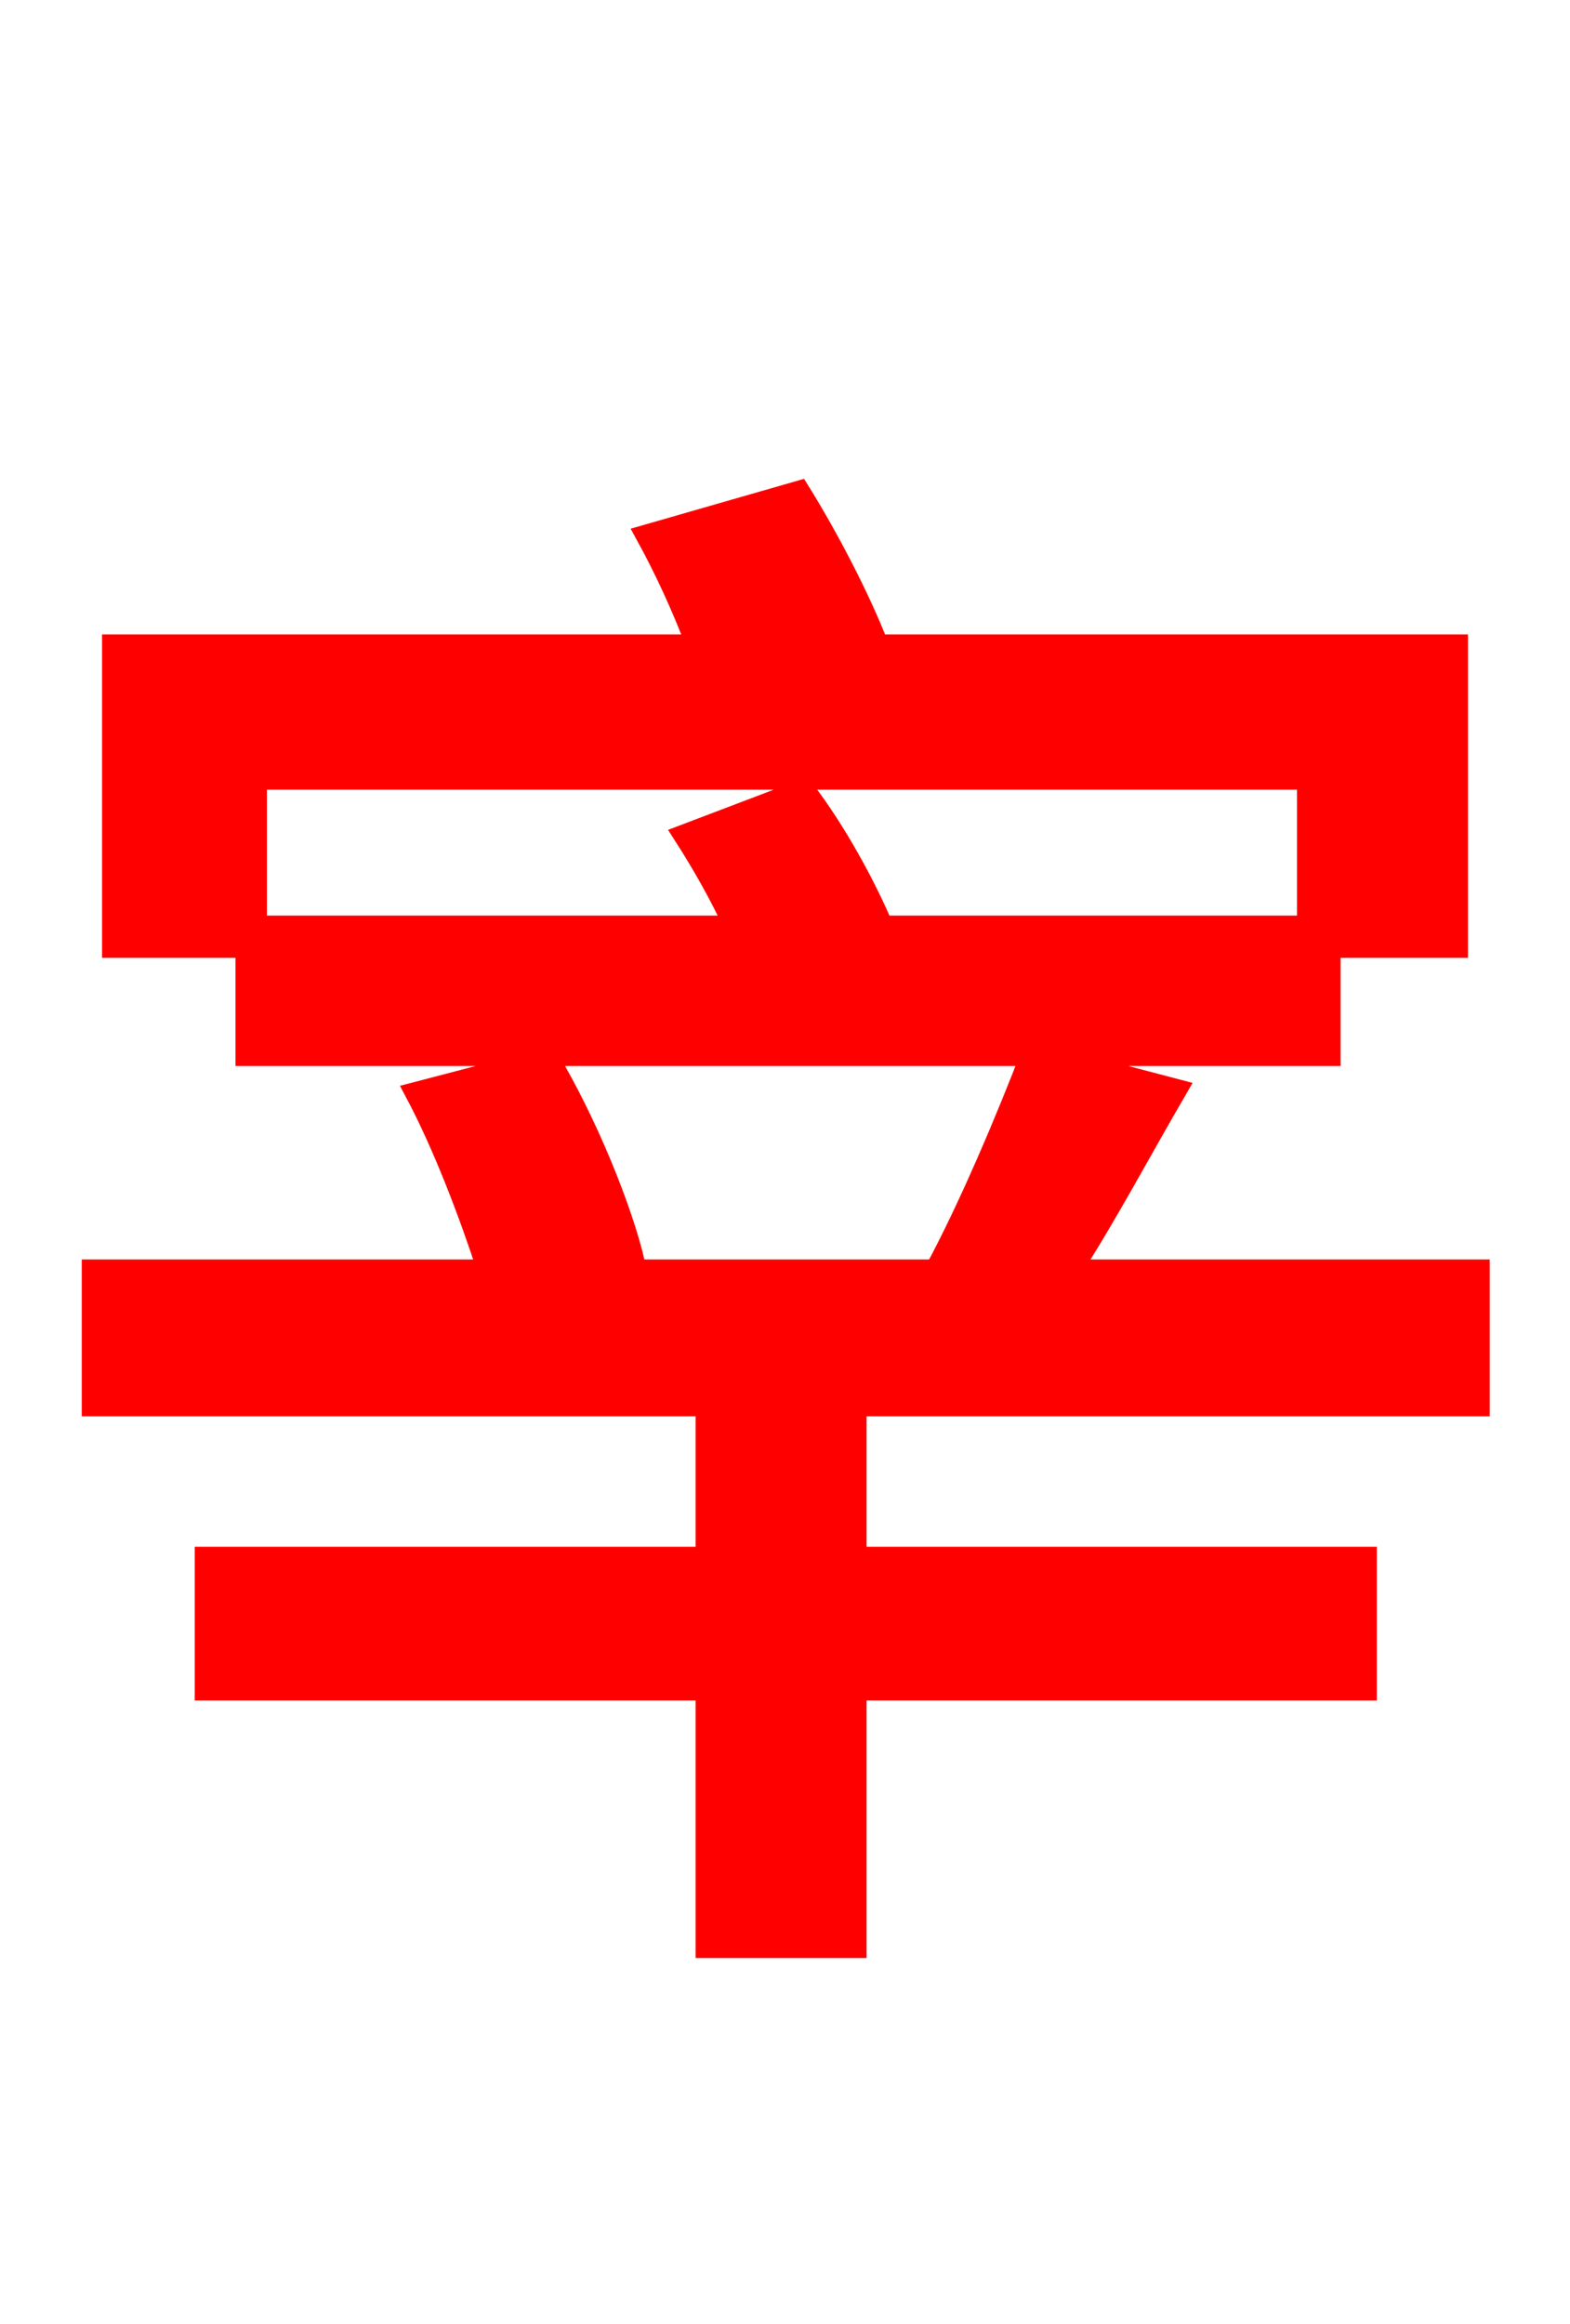 <svg xmlns="http://www.w3.org/2000/svg" xmlns:xlink="http://www.w3.org/1999/xlink" width="72" height="106.56"><path fill="red" stroke="red" d="M59.98 35.71L59.98 42.48L40.46 42.48C39.67 40.61 38.30 38.09 36.86 36.22L31.39 38.30C32.18 39.53 33.05 41.04 33.70 42.48L11.74 42.48L11.74 35.71ZM67.82 64.44L67.82 58.25L49.10 58.25C50.69 55.80 52.34 52.70 53.93 49.97L47.88 48.38L60.98 48.38L60.98 43.42L66.82 43.42L66.82 29.59L40.25 29.59C39.38 27.36 37.94 24.62 36.65 22.54L29.66 24.55C30.53 26.14 31.32 27.86 31.97 29.59L5.18 29.59L5.18 43.42L11.30 43.42L11.30 48.38L47.30 48.38C46.22 51.19 44.50 55.30 42.91 58.25L28.08 58.25L29.09 57.96C28.51 55.44 26.86 51.41 25.13 48.53L19.08 50.11C20.38 52.56 21.60 55.80 22.39 58.25L4.25 58.25L4.25 64.44L32.40 64.44L32.40 71.42L9.43 71.42L9.43 77.47L32.40 77.47L32.40 89.28L39.24 89.28L39.24 77.47L62.64 77.47L62.64 71.42L39.24 71.42L39.24 64.44Z"/></svg>
